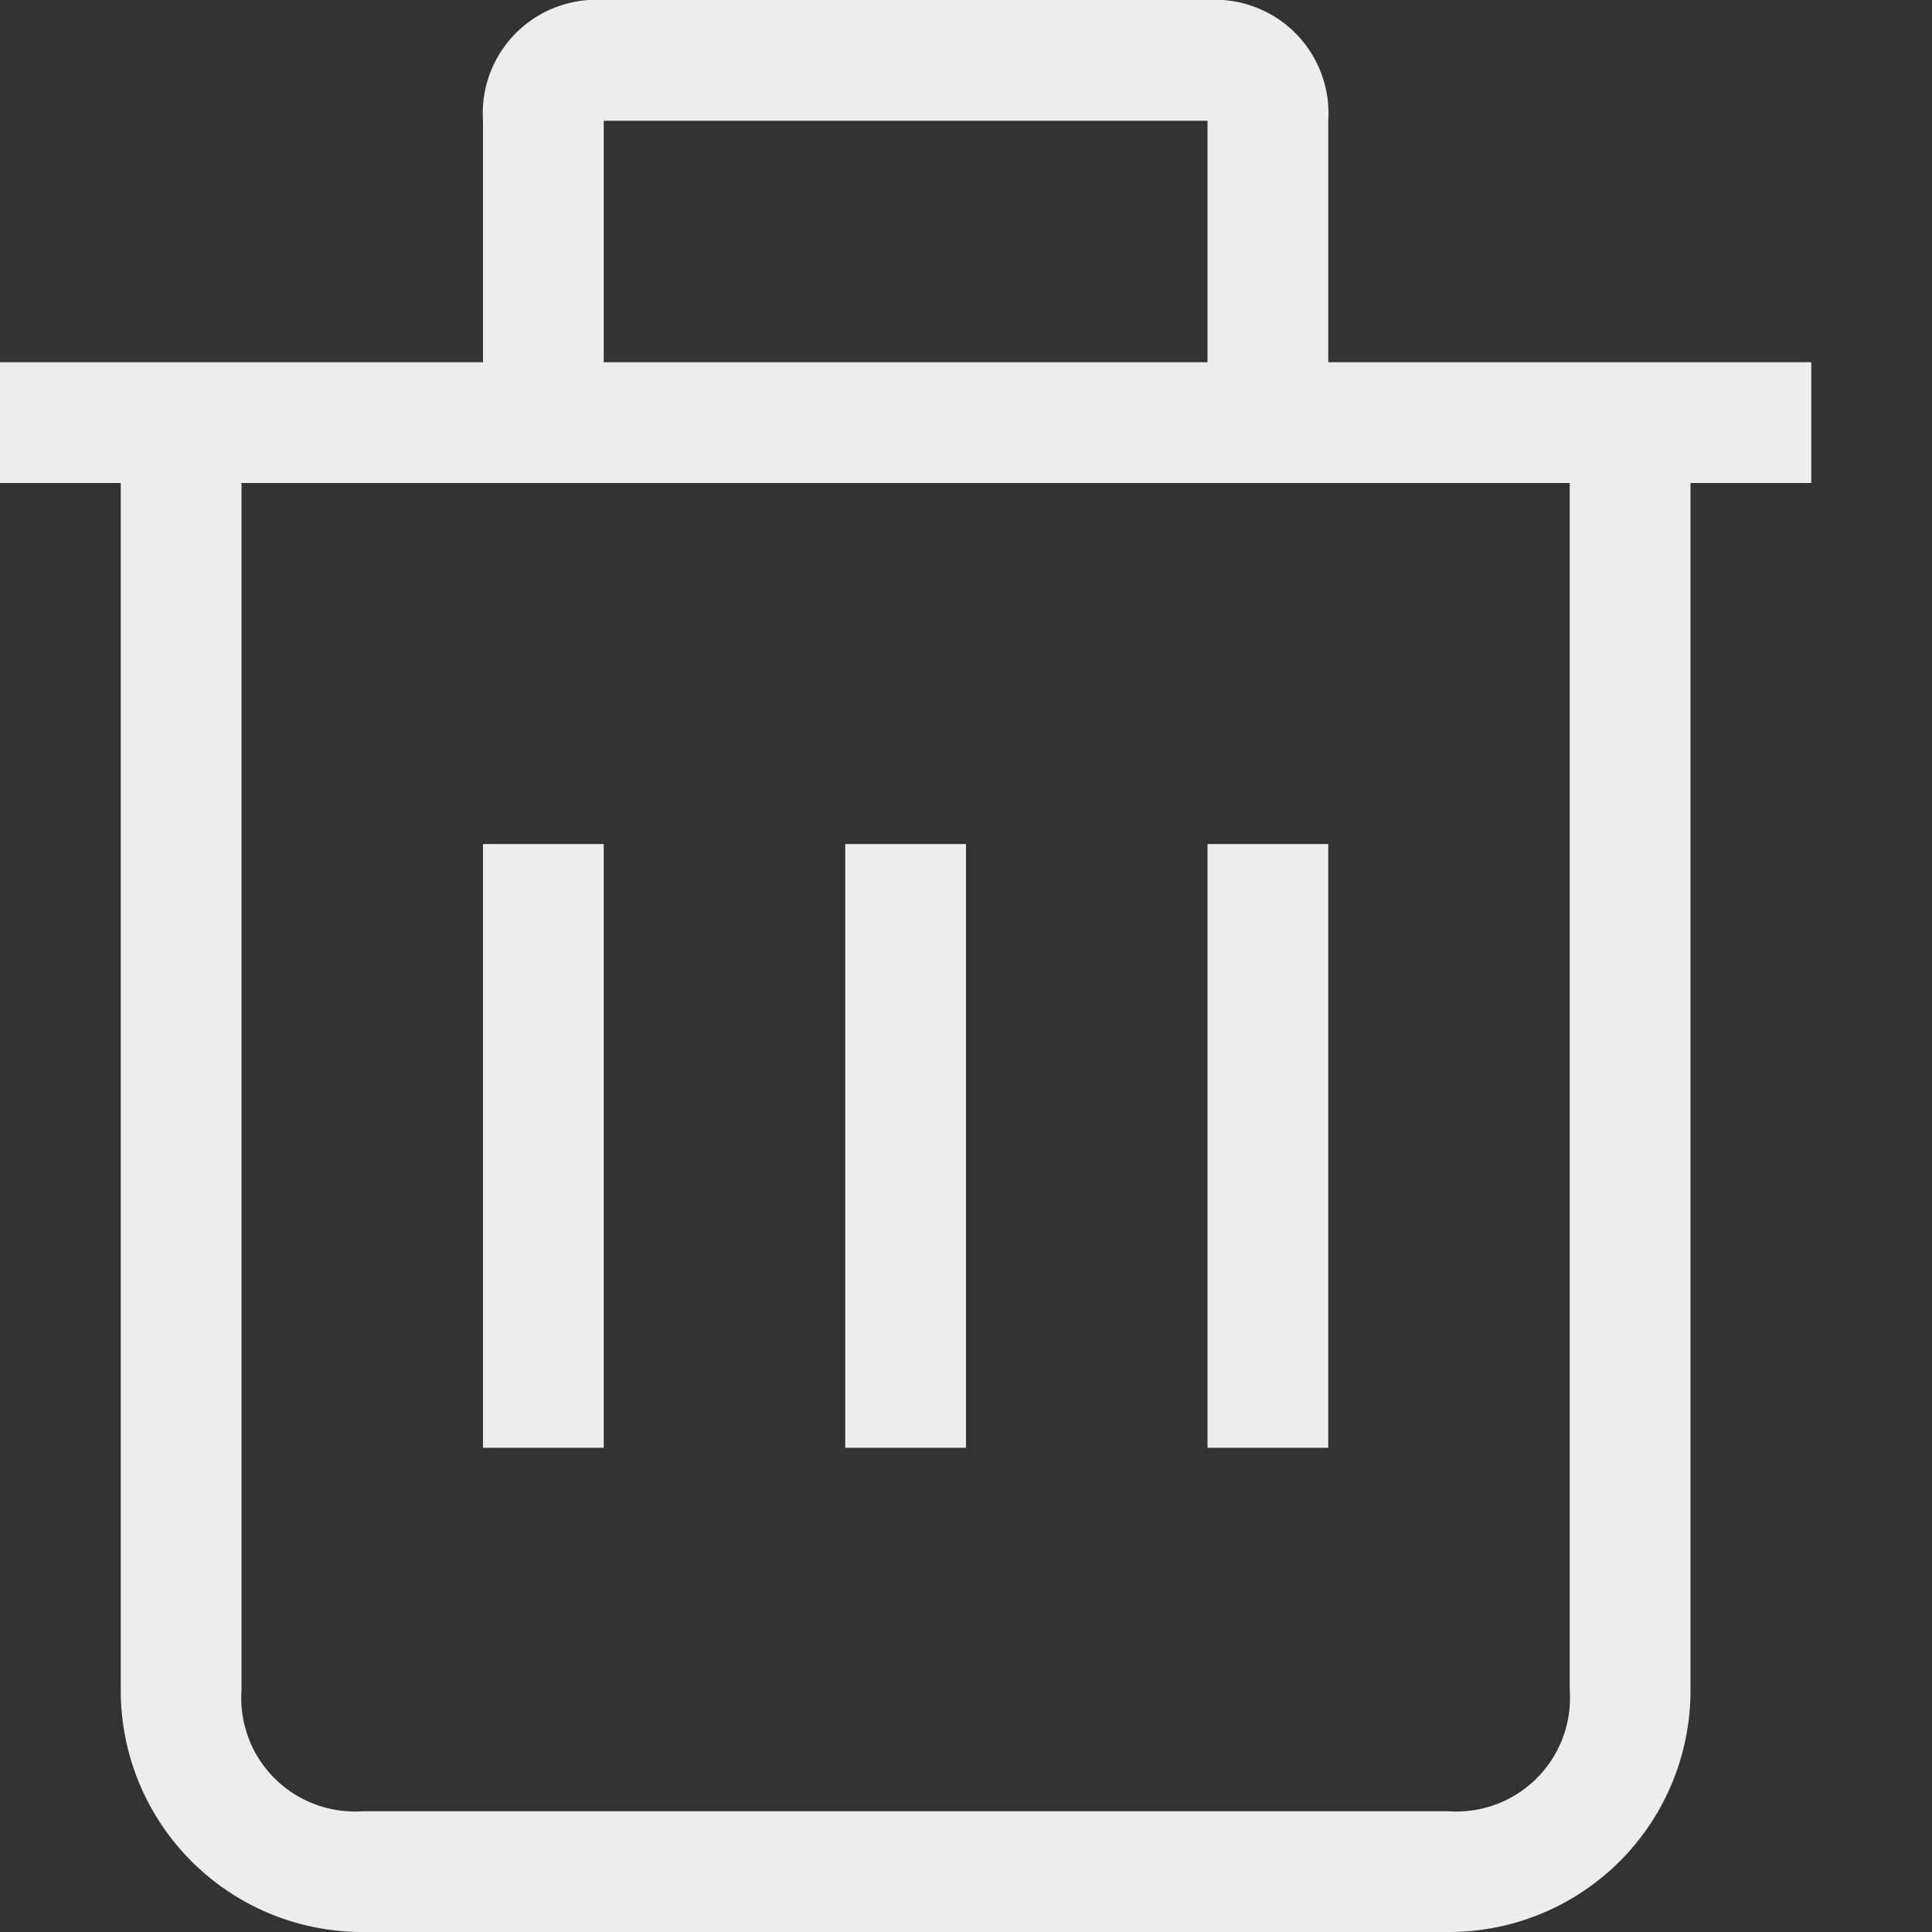 <svg id="图层_1" data-name="图层 1" xmlns="http://www.w3.org/2000/svg" viewBox="0 0 16 16"><rect x="0" y="0" width="16" height="16" fill="#333333" stroke="none"/><defs><style>.cls-1{fill:#fff;opacity:0.91;}</style></defs><title>删除-new-点击</title><path class="cls-1" d="M11,3V1a.94.94,0,0,0-1-1H5A.94.94,0,0,0,4,1V3H0V4H1V14a2,2,0,0,0,2,2h9a2,2,0,0,0,2-2V4h1V3ZM5,1h5V3H5Zm8,13a.94.94,0,0,1-1,1H3a.94.94,0,0,1-1-1V4H13Z"/><rect class="cls-1" x="4" y="6.99" width="1" height="5"/><rect class="cls-1" x="7" y="6.99" width="1" height="5"/><rect class="cls-1" x="10" y="6.99" width="1" height="5"/></svg>